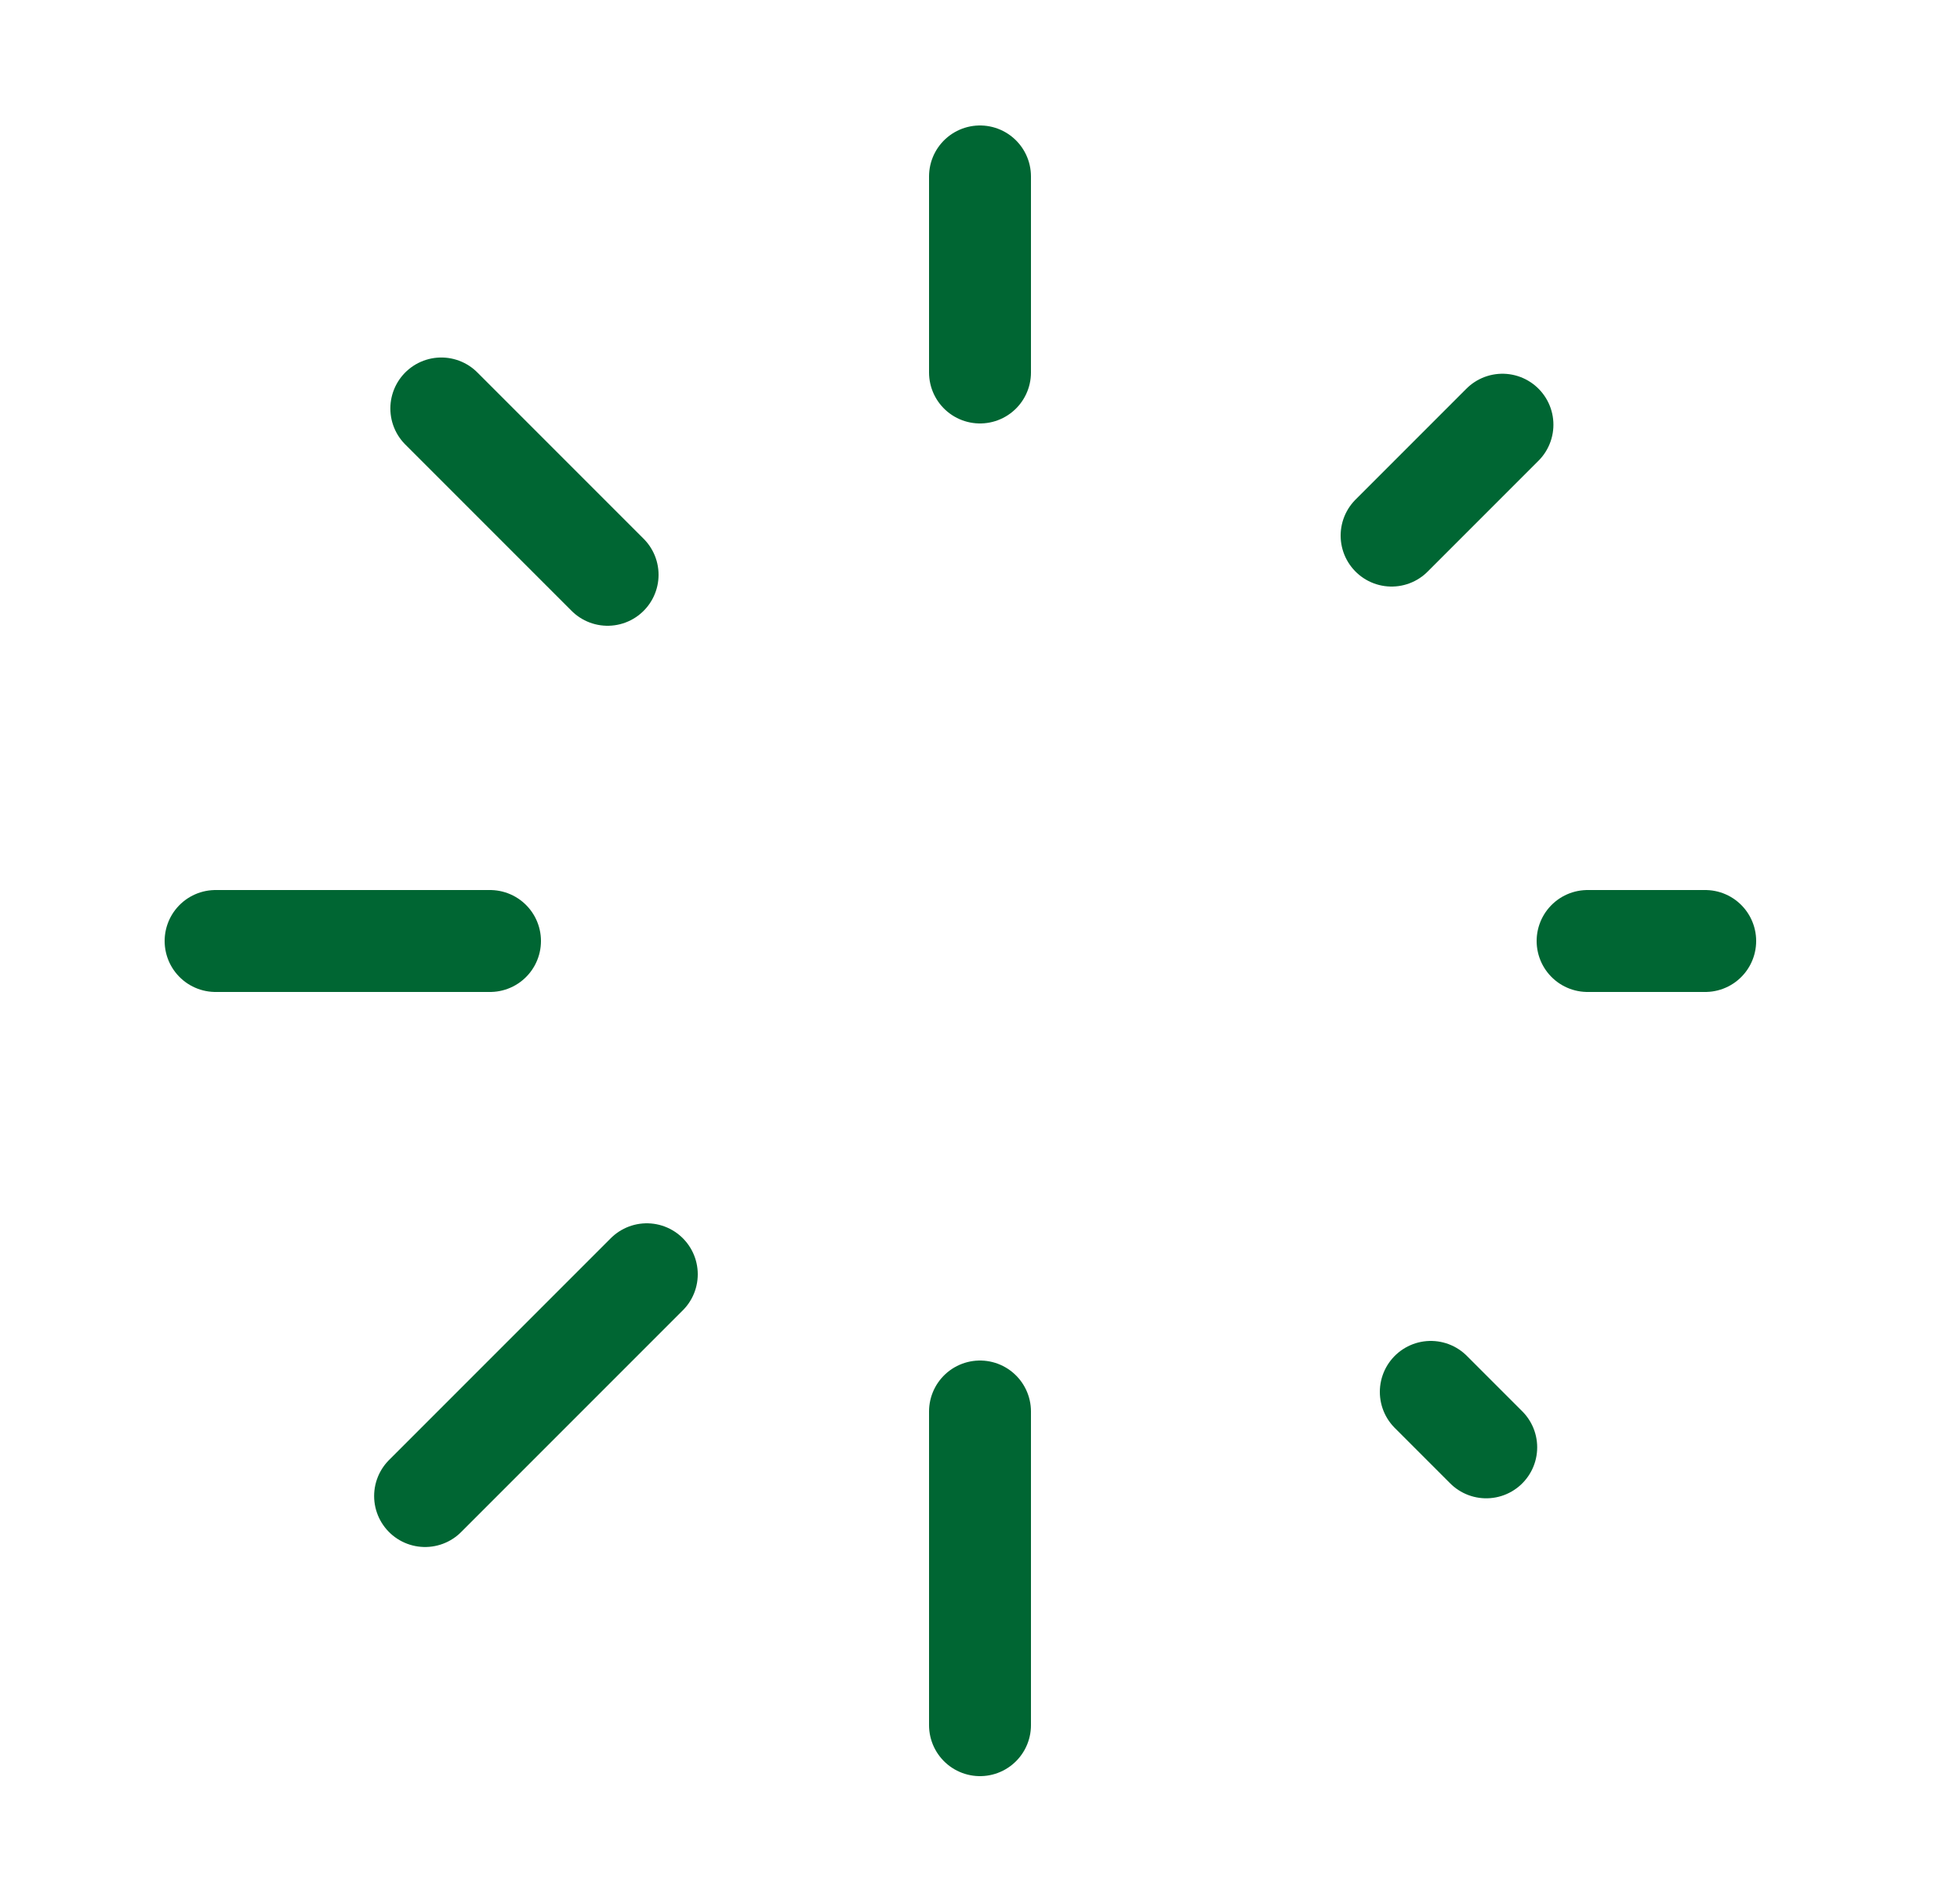 <svg width="25" height="24" viewBox="0 0 25 24" fill="none" xmlns="http://www.w3.org/2000/svg">
<path d="M12.5 2.25V4.75M12.5 18V22M6.25 12H2.75M21.75 12H20.25M18.957 18.457L18.25 17.75M19.164 5.416L17.75 6.83M5.422 19.078L8.25 16.25M5.629 5.209L7.75 7.33" stroke="#006633" stroke-width="1.3" stroke-linecap="round" stroke-linejoin="round"/>
</svg>

